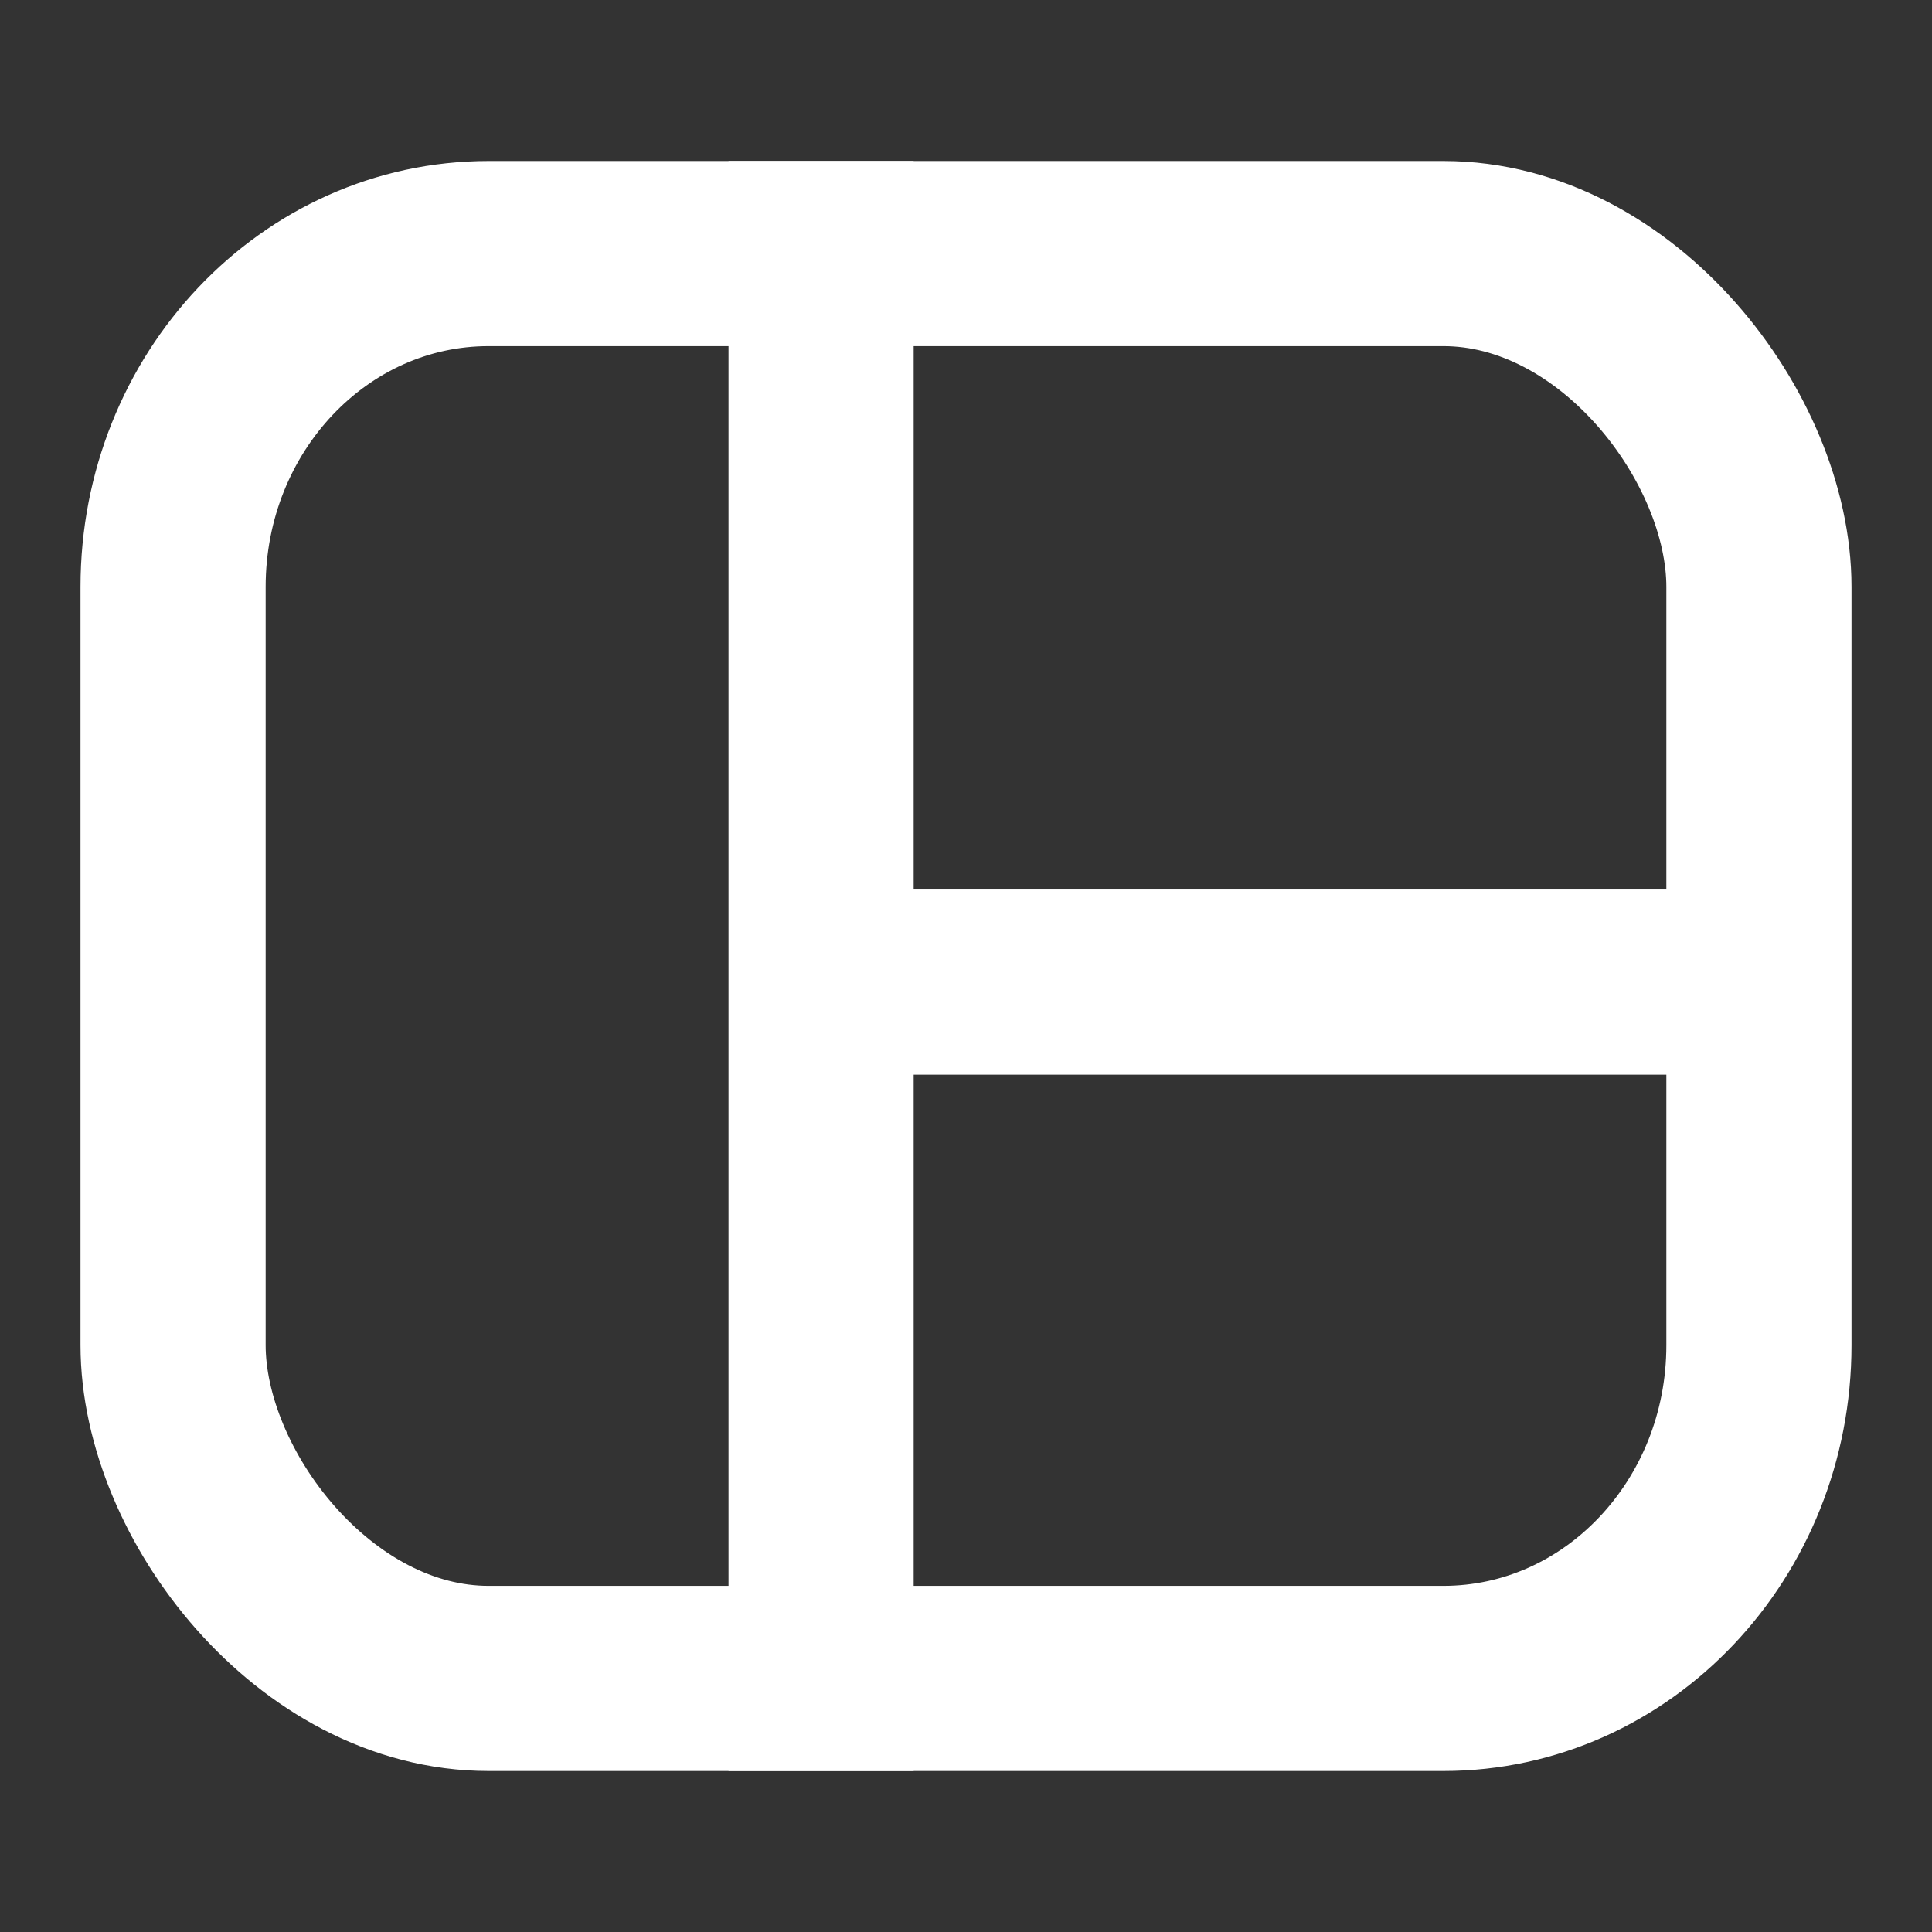 <?xml version="1.0" encoding="UTF-8"?>
<svg width="24" height="24" version="1.1" viewBox="0 0 24 24" xmlns="http://www.w3.org/2000/svg">
 <rect x="0" y="0" width="24" height="24" fill="#333333" stroke="none"/>
 <defs>
  <style>.cls-1{fill:#fff;}</style>
 </defs>
 <g fill="none" stroke="#fff" stroke-width="2.3">
  <path d="m10.2 2v20"/>
  <path d="m22 12.2h-12"/>
  <rect x="2.15" y="3.15" width="19.7" height="17.7" rx="3.92" ry="4.14" stroke-dashoffset="12.8" stroke-linejoin="round"/>
 </g>
</svg>
